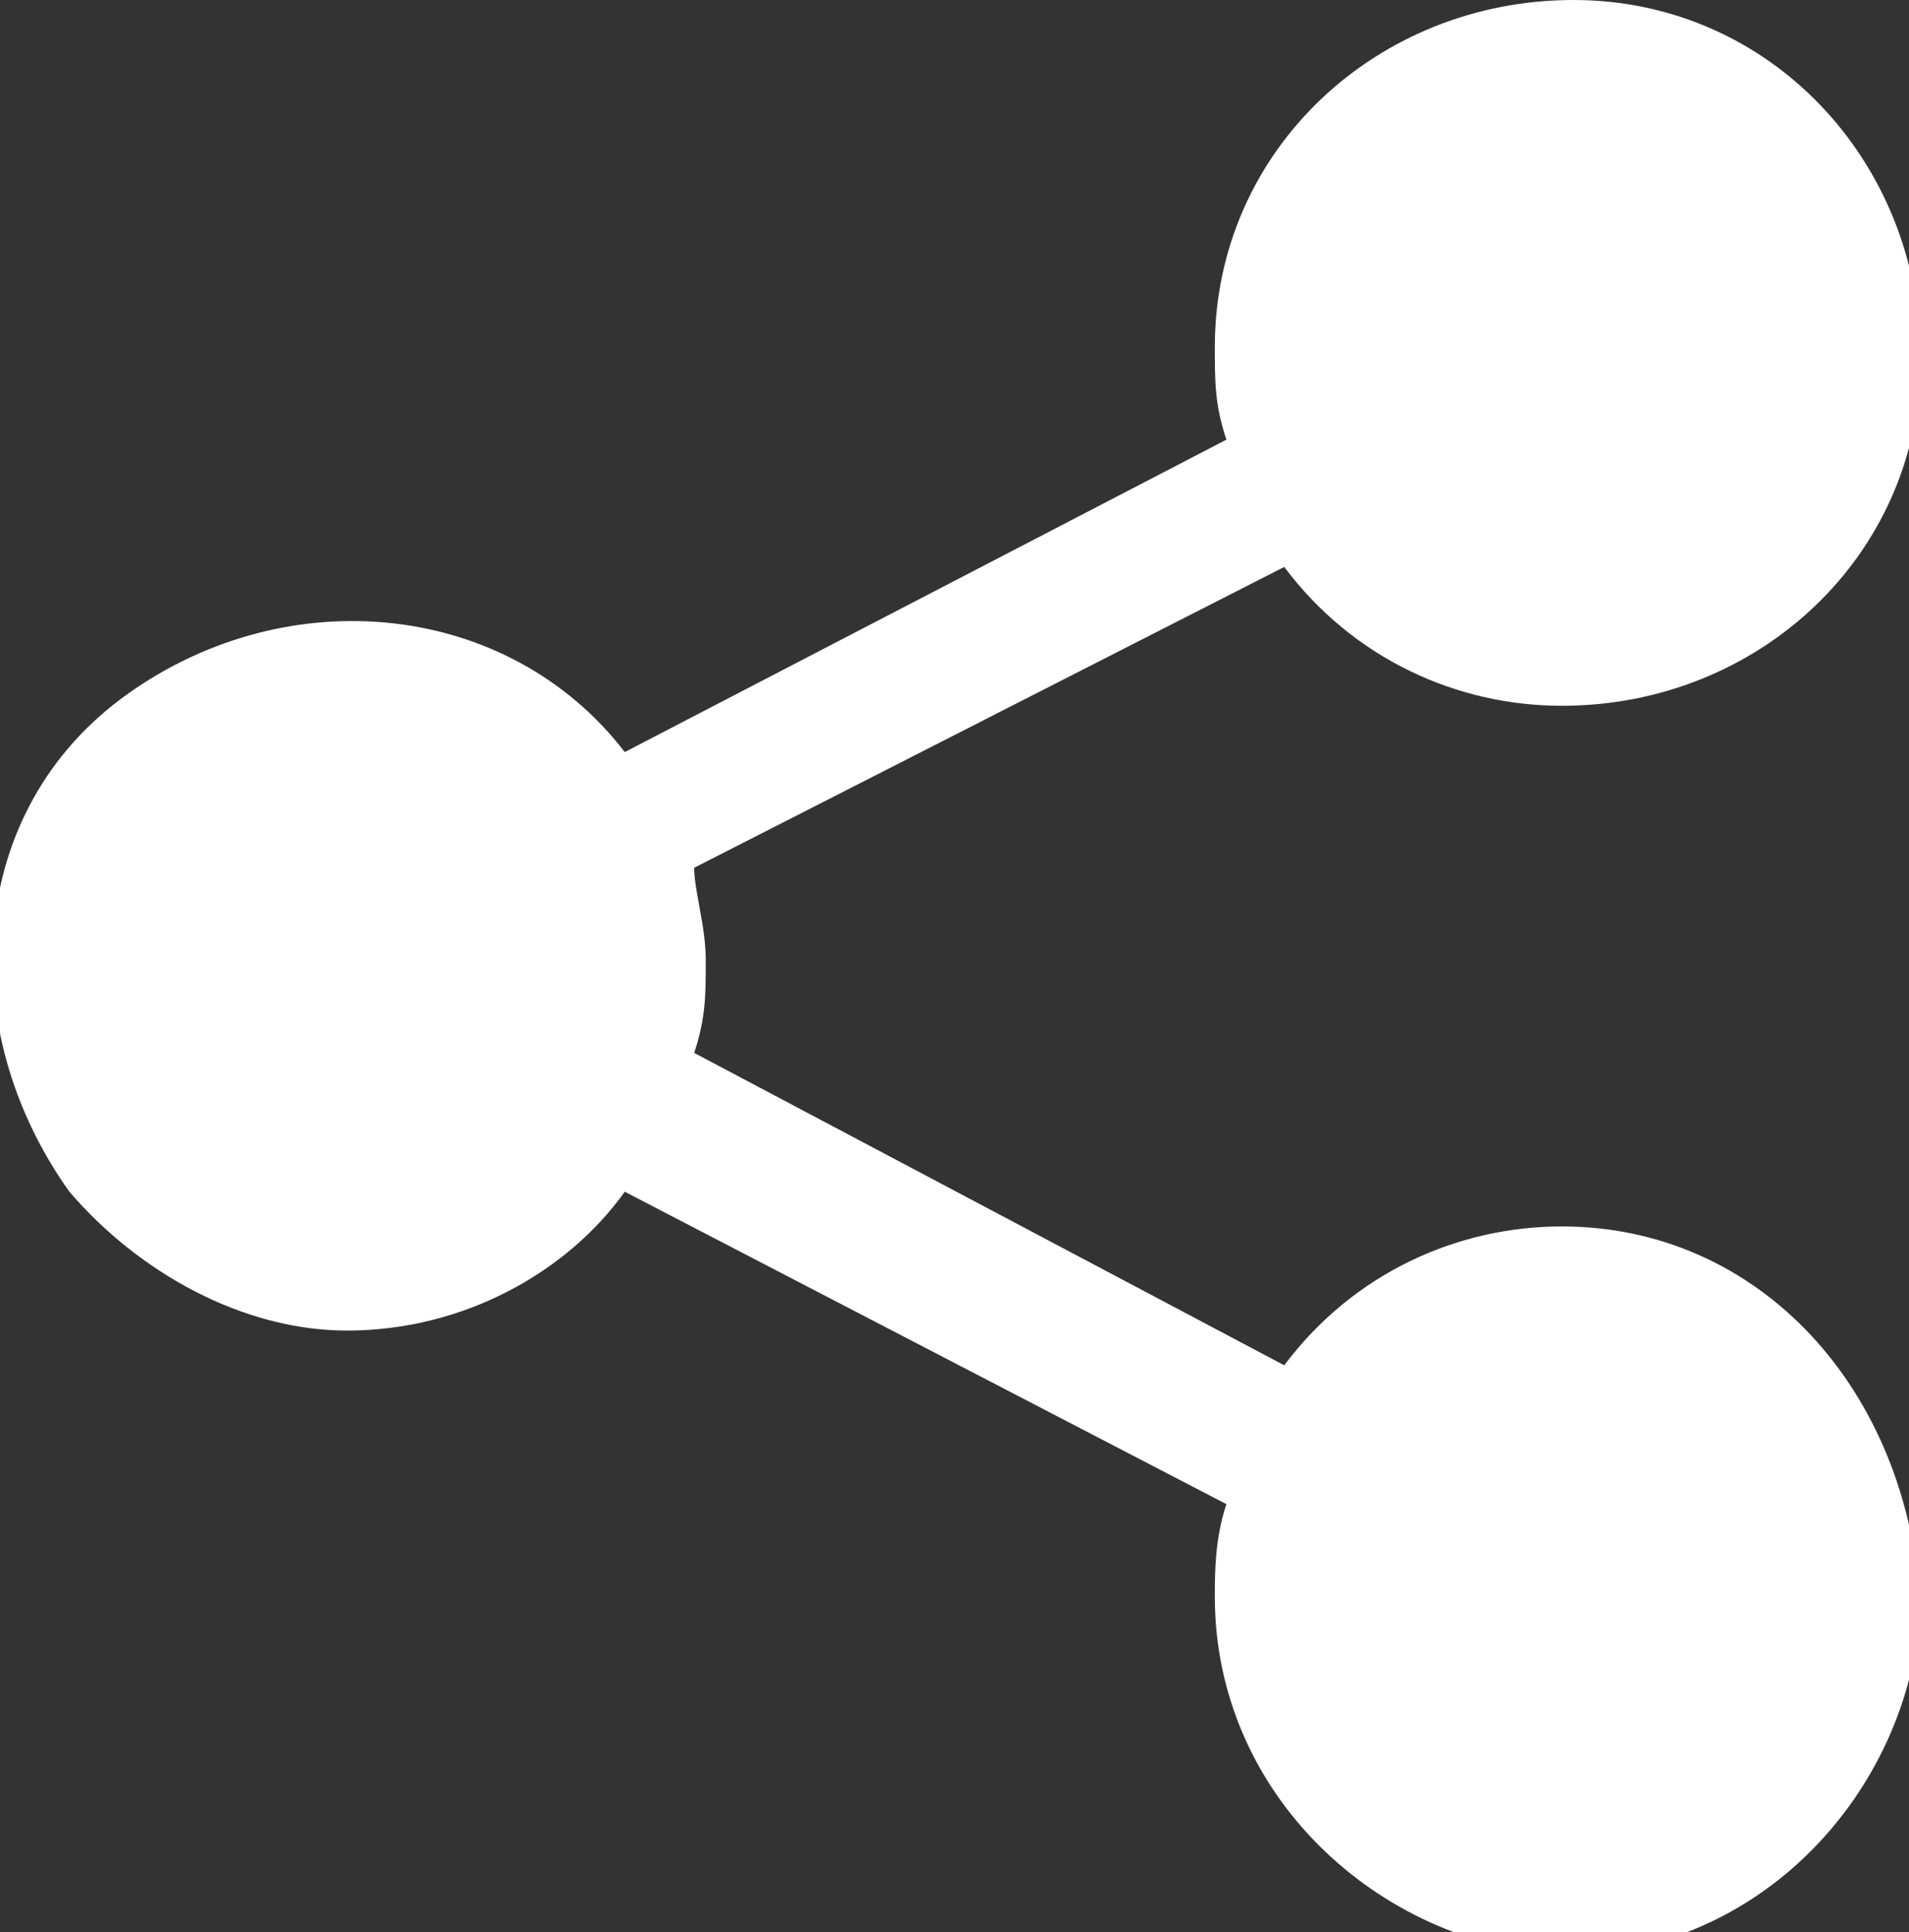 <svg xmlns="http://www.w3.org/2000/svg" viewBox="0 0 16.5 16.7"><rect x="0" y="0" width="16.5" height="16.7" fill="#333333" stroke="none"/><path d="M13.5 10.6c-.9 0-1.8.4-2.4 1.2L6 9.1c.1-.3.1-.5.1-.8 0-.3-.1-.6-.1-.8l5.1-2.6c.6.8 1.5 1.2 2.4 1.2 1.7 0 3.1-1.3 3.1-3S15.3 0 13.6 0s-3.1 1.3-3.1 3c0 .3 0 .5.1.8L5.4 6.5C4.4 5.2 2.5 5 1.1 6S-.4 8.9.6 10.3c.6.7 1.5 1.2 2.4 1.2 1 0 1.9-.5 2.4-1.2l5.2 2.7c-.1.3-.1.6-.1.8 0 1.7 1.4 3 3 3.1 1.7 0 3-1.4 3.1-3-.1-1.9-1.4-3.3-3.1-3.3z" fill="#fff"/></svg>
